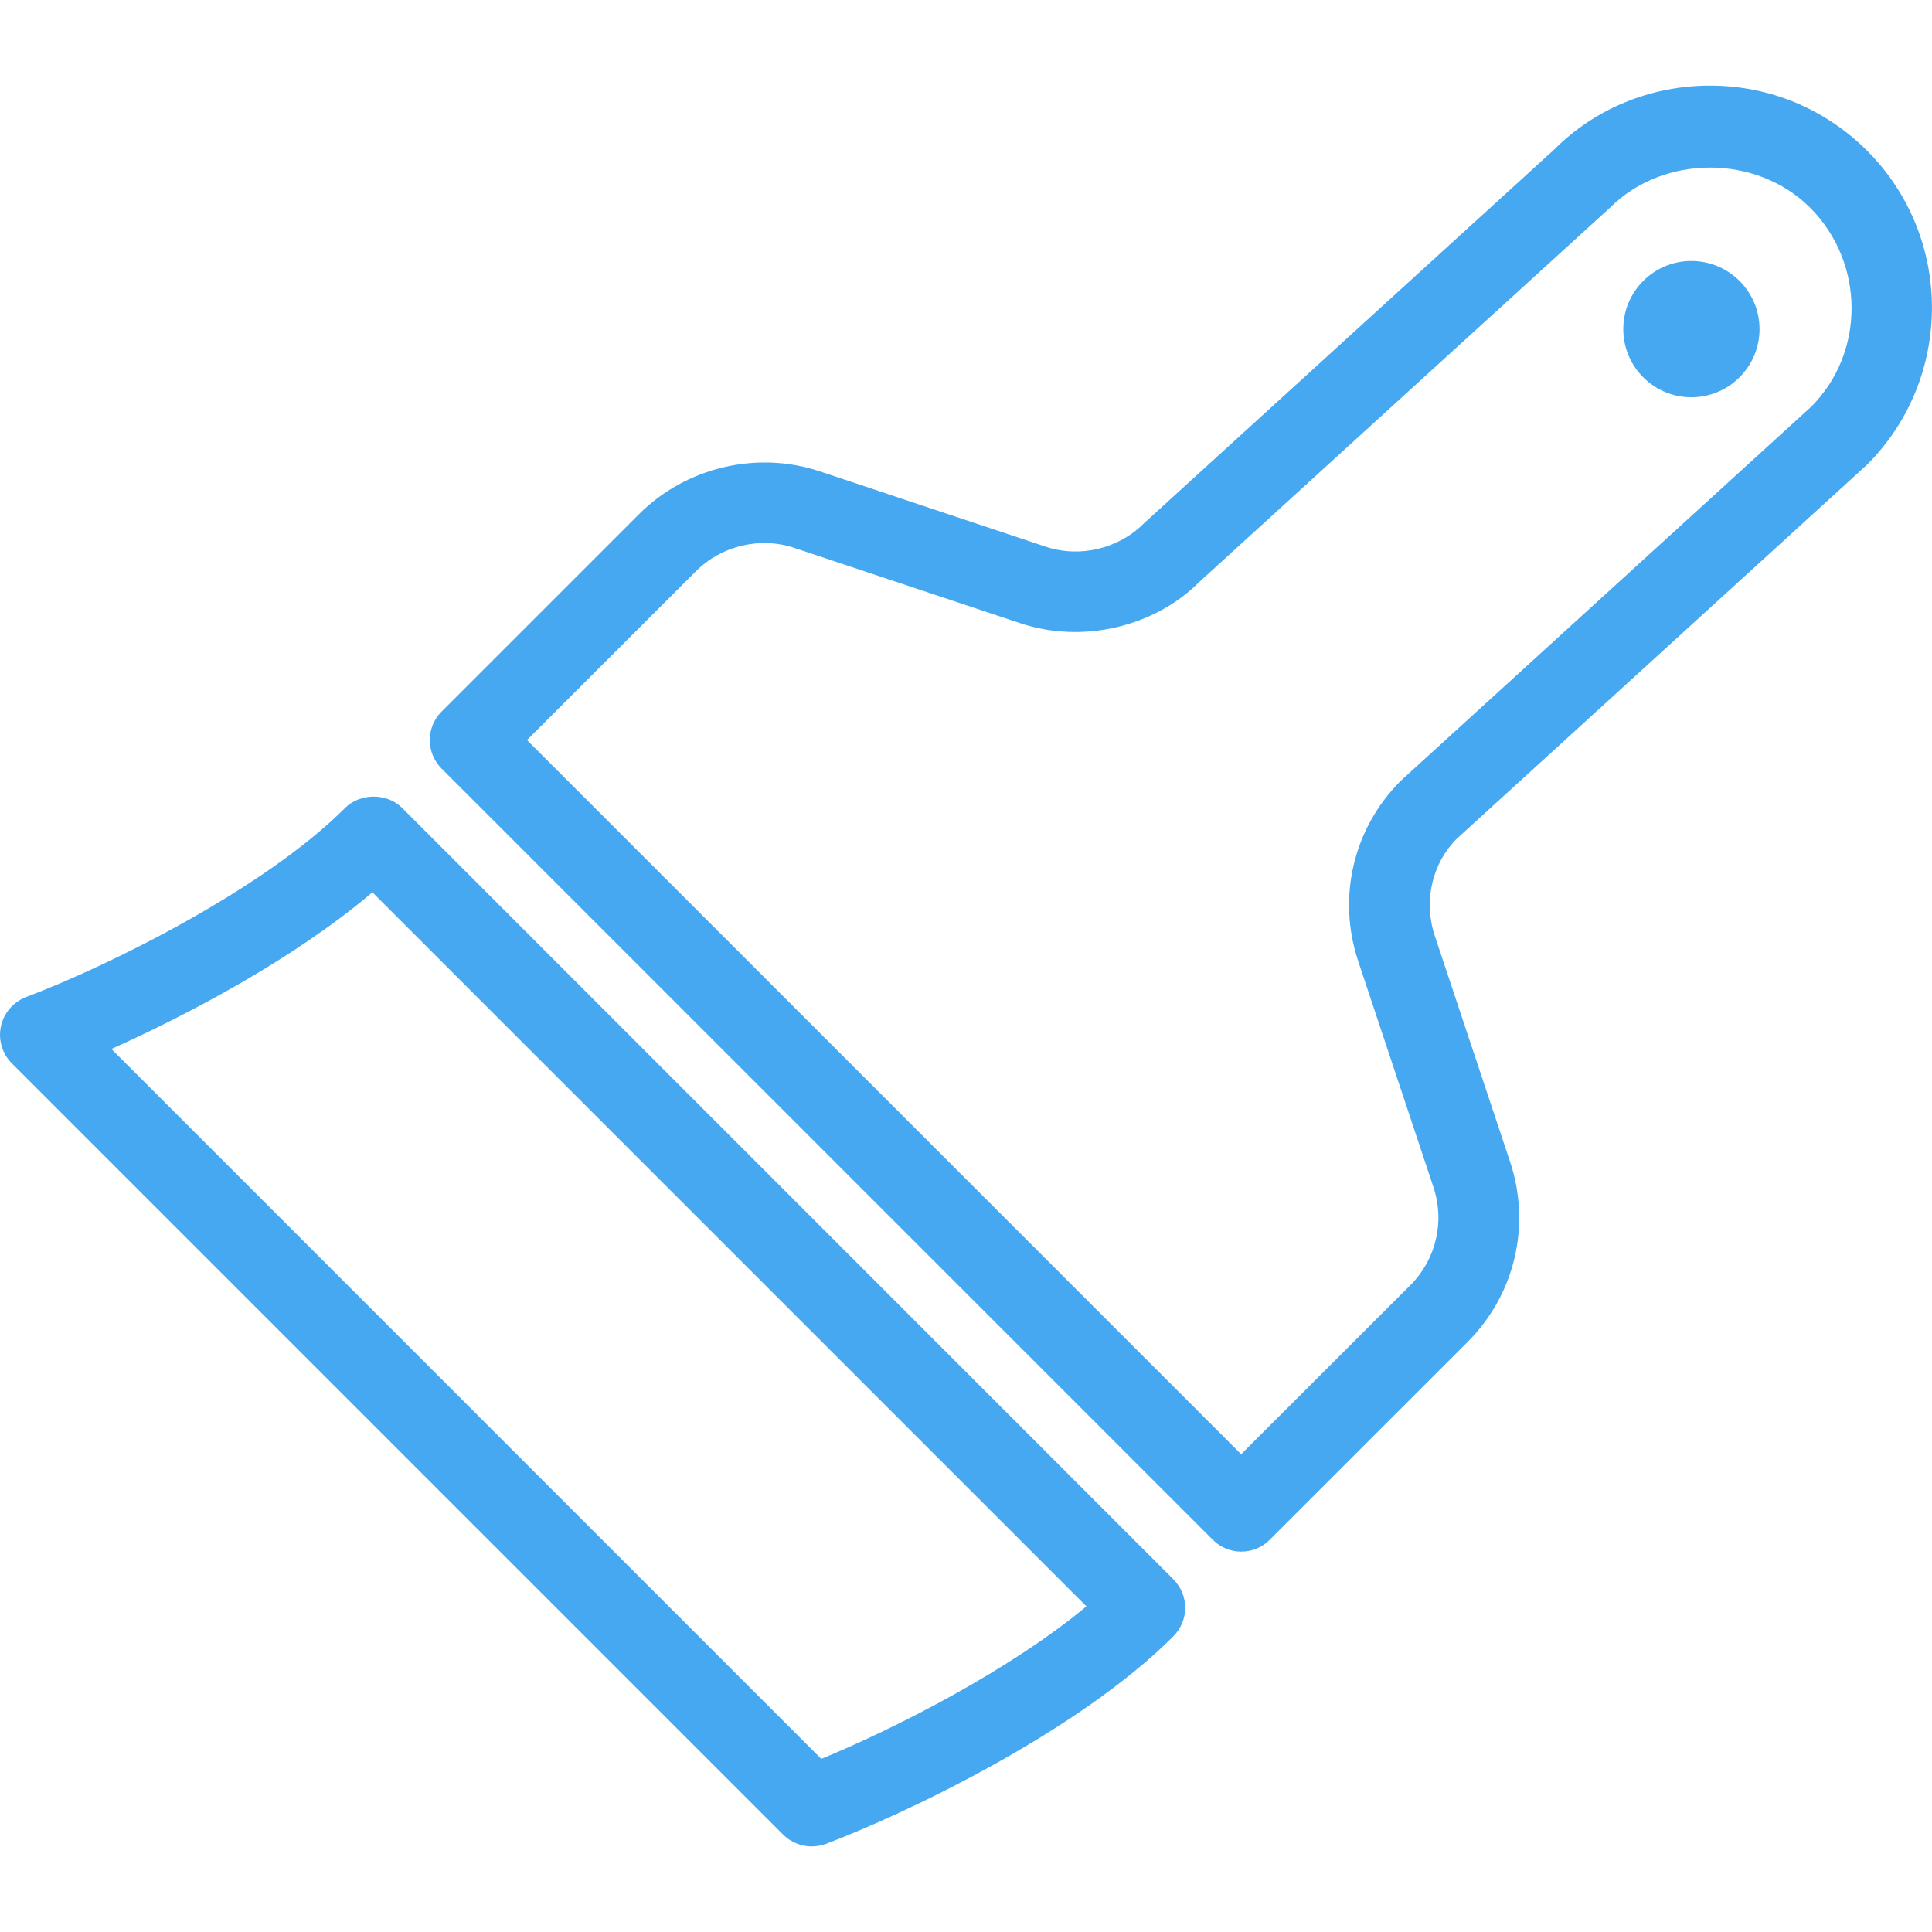 <?xml version="1.0" standalone="no"?><!DOCTYPE svg PUBLIC "-//W3C//DTD SVG 1.1//EN" "http://www.w3.org/Graphics/SVG/1.1/DTD/svg11.dtd"><svg t="1719131568848" class="icon" viewBox="0 0 1024 1024" version="1.1" xmlns="http://www.w3.org/2000/svg" p-id="1896" xmlns:xlink="http://www.w3.org/1999/xlink" width="200" height="200"><path d="M989.589 246.293c45.845-45.888 45.845-120.555 0-166.443-22.272-22.229-51.797-34.475-83.243-34.475-31.424 0-60.992 12.224-82.496 33.792l-217.621 198.272c-13.44 13.483-33.941 18.347-52.075 12.288l-119.616-39.893c-33.323-11.093-70.955-2.176-95.808 22.635l-104.683 104.683c-4.011 3.989-6.251 9.429-6.251 15.104 0 5.675 2.24 11.093 6.251 15.104l408.747 408.747c4.16 4.181 9.621 6.272 15.083 6.272 5.504 0 10.965-2.048 15.125-6.293l104.704-104.661c25.259-25.195 33.92-61.909 22.635-95.787l-39.872-119.637c-6.123-18.453-1.387-38.379 11.584-51.392L989.589 246.293zM719.915 509.547l39.829 119.616c6.123 18.411 1.408 38.379-12.288 52.075l-89.621 89.536L279.317 392.256l89.6-89.557c13.483-13.483 34.005-18.347 52.075-12.309l119.68 39.893c33.259 11.115 71.339 1.941 95.083-21.931L853.333 110.08c28.331-28.352 77.717-28.352 106.048 0 29.205 29.227 29.205 76.8 0.704 105.387l-217.536 198.251C717.248 438.933 708.587 475.648 719.915 509.547z" fill="#47a8f2" p-id="1897"></path><path d="M213.141 428.224c-8-8-22.229-8-30.229 0-42.752 42.795-124.544 83.392-169.088 100.224-6.805 2.624-11.819 8.448-13.333 15.531-1.536 7.104 0.661 14.485 5.781 19.605L415.061 972.373c4.075 4.032 9.536 6.272 15.104 6.272 2.539 0 5.077-0.469 7.573-1.344 41.301-15.637 132.949-58.795 184.171-110.037 8.363-8.405 8.363-21.845 0-30.208L213.141 428.224zM435.307 932.245 59.051 555.968c40.725-18.219 97.387-48.171 138.325-83.029l378.453 378.453C535.509 884.907 475.691 915.584 435.307 932.245z" fill="#47a8f2" p-id="1898"></path><path d="M896.427 210.56c19.968 0 36.16-16.171 36.16-36.139 0-19.925-16.256-36.117-36.16-36.096-19.861 0-36.053 16.149-36.053 36.096C860.352 194.389 876.544 210.56 896.427 210.56z" fill="#47a8f2" p-id="1899"></path></svg>